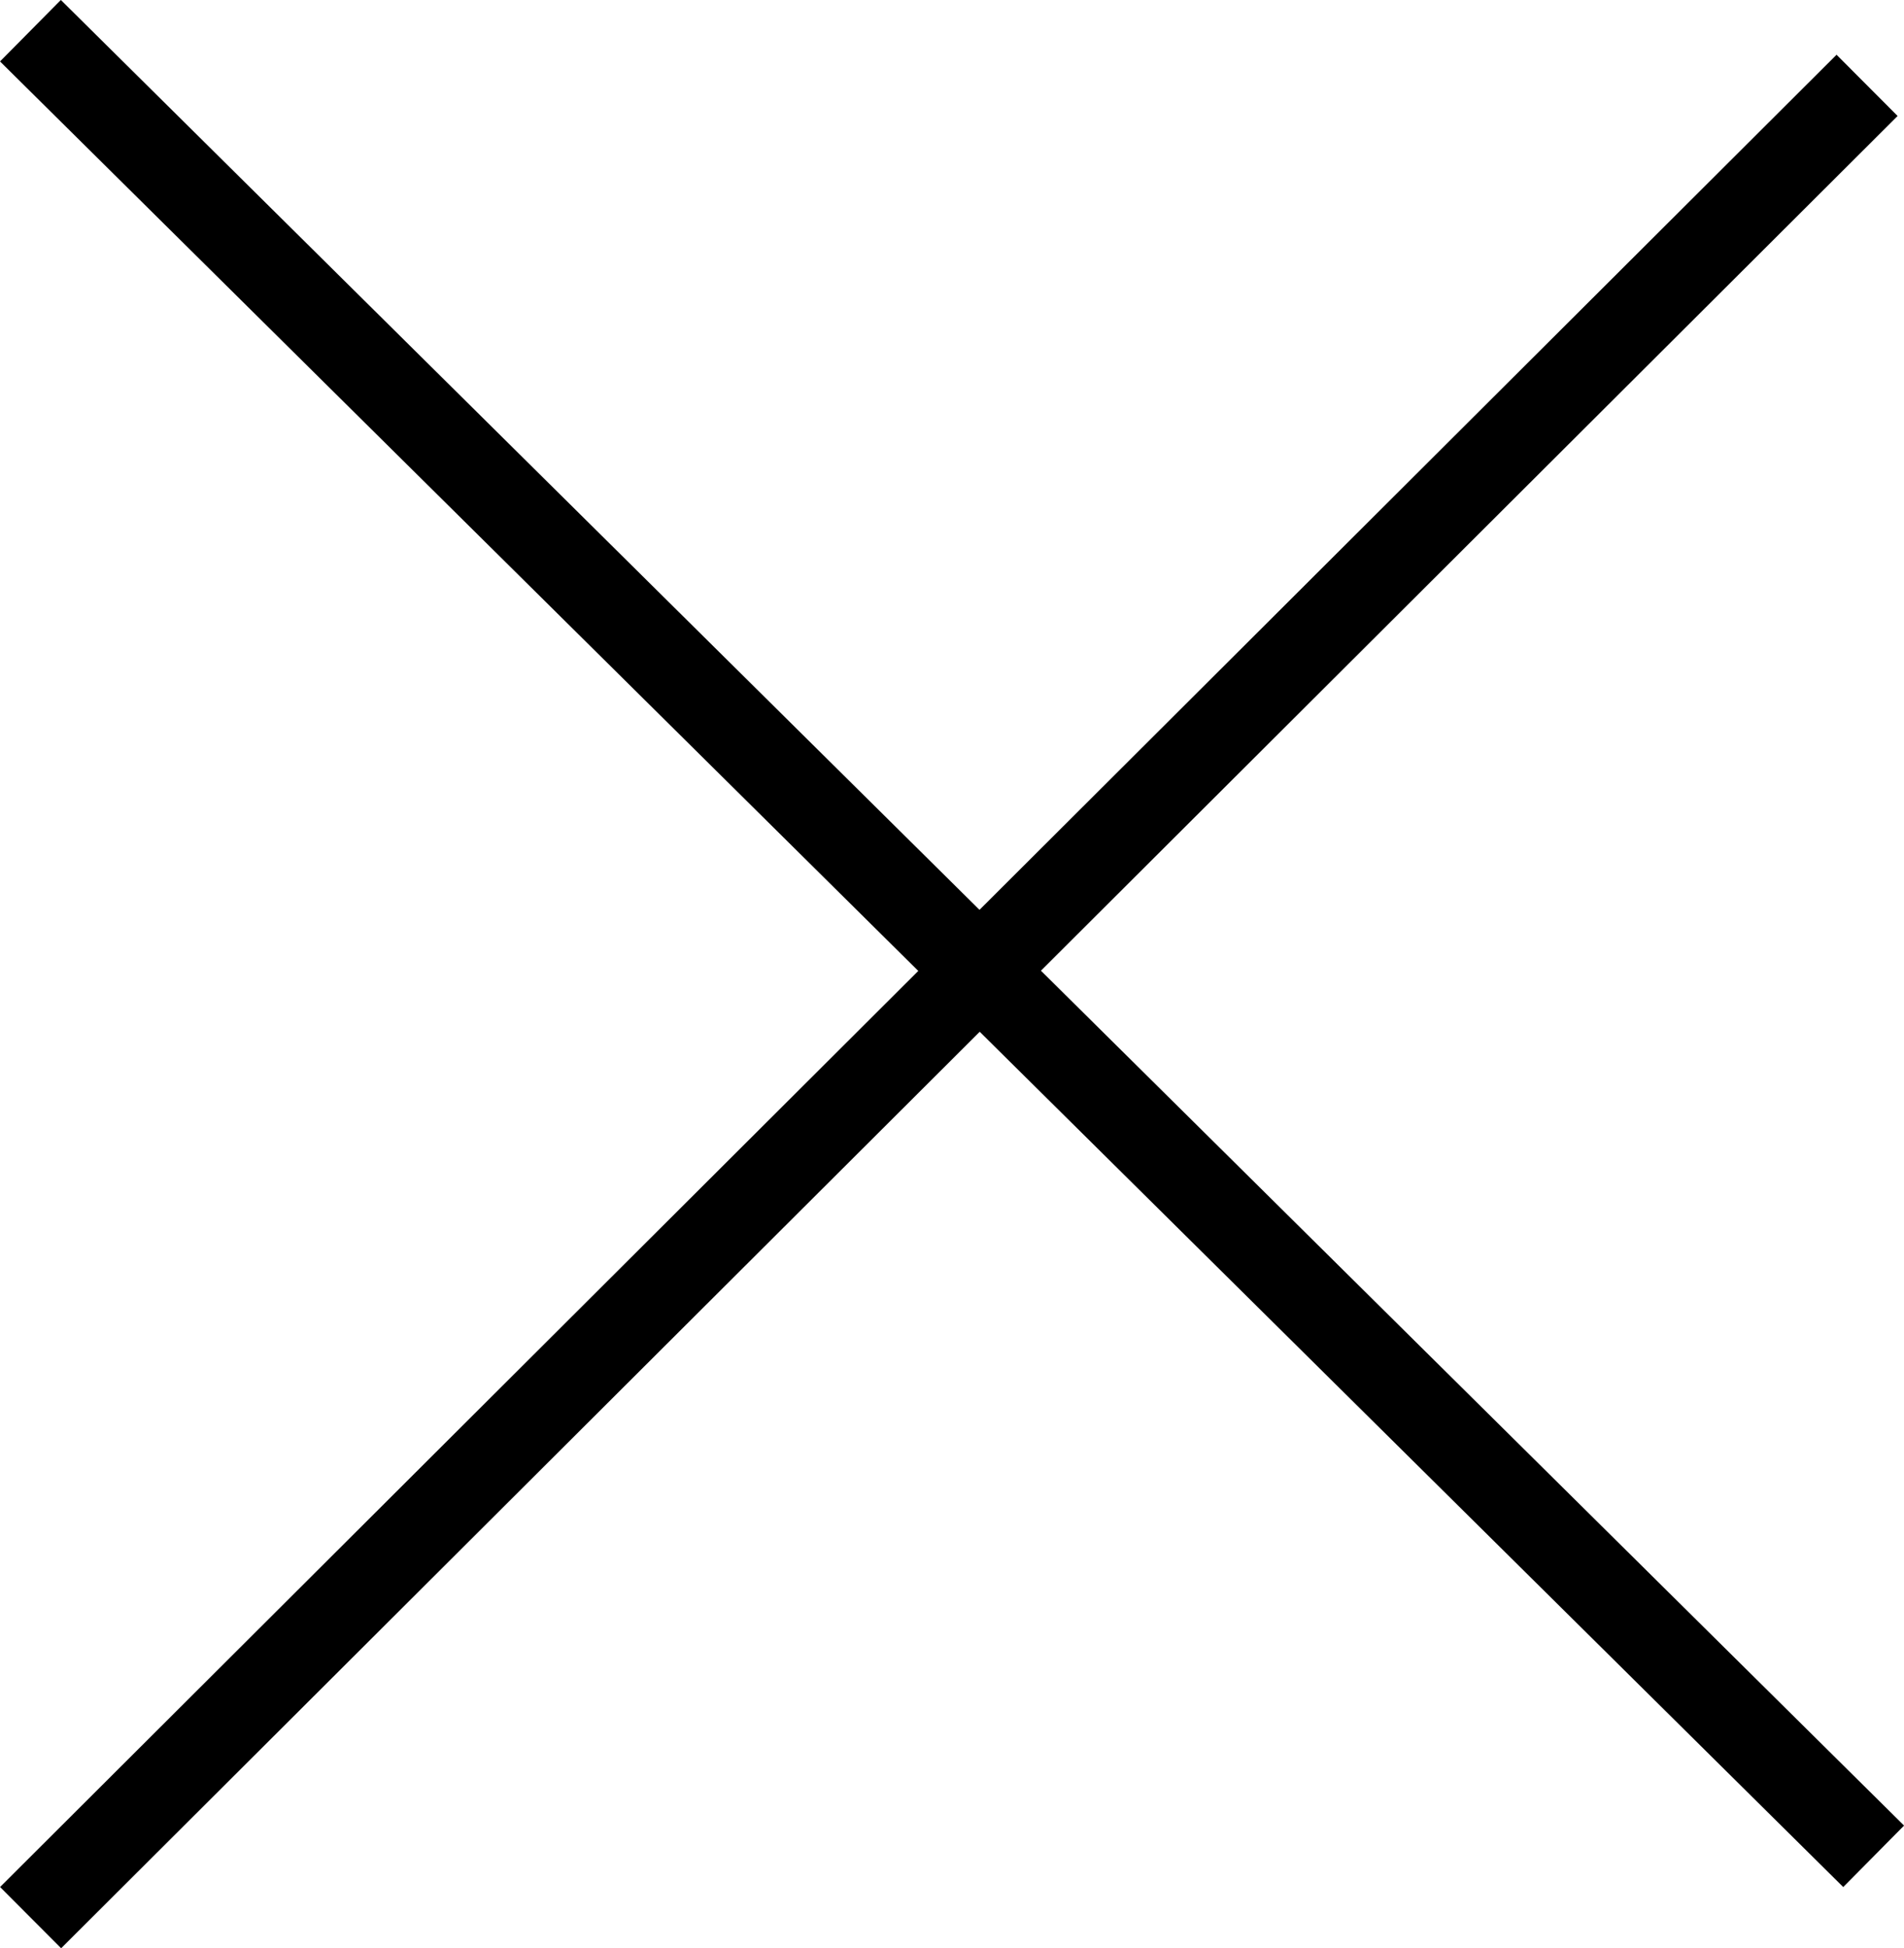 <svg width="22.021" height="22.526" viewBox="0 0 22.021 22.526" fill="none" xmlns="http://www.w3.org/2000/svg" xmlns:xlink="http://www.w3.org/1999/xlink">
	<desc>
			Created with Pixso.
	</desc>
	<defs/>
	<path id="Vector" d="M0.352 0.355L21.67 21.463M21.594 0.987L0.354 22.172" stroke="#000000" stroke-opacity="1" stroke-width="1"/>
</svg>
